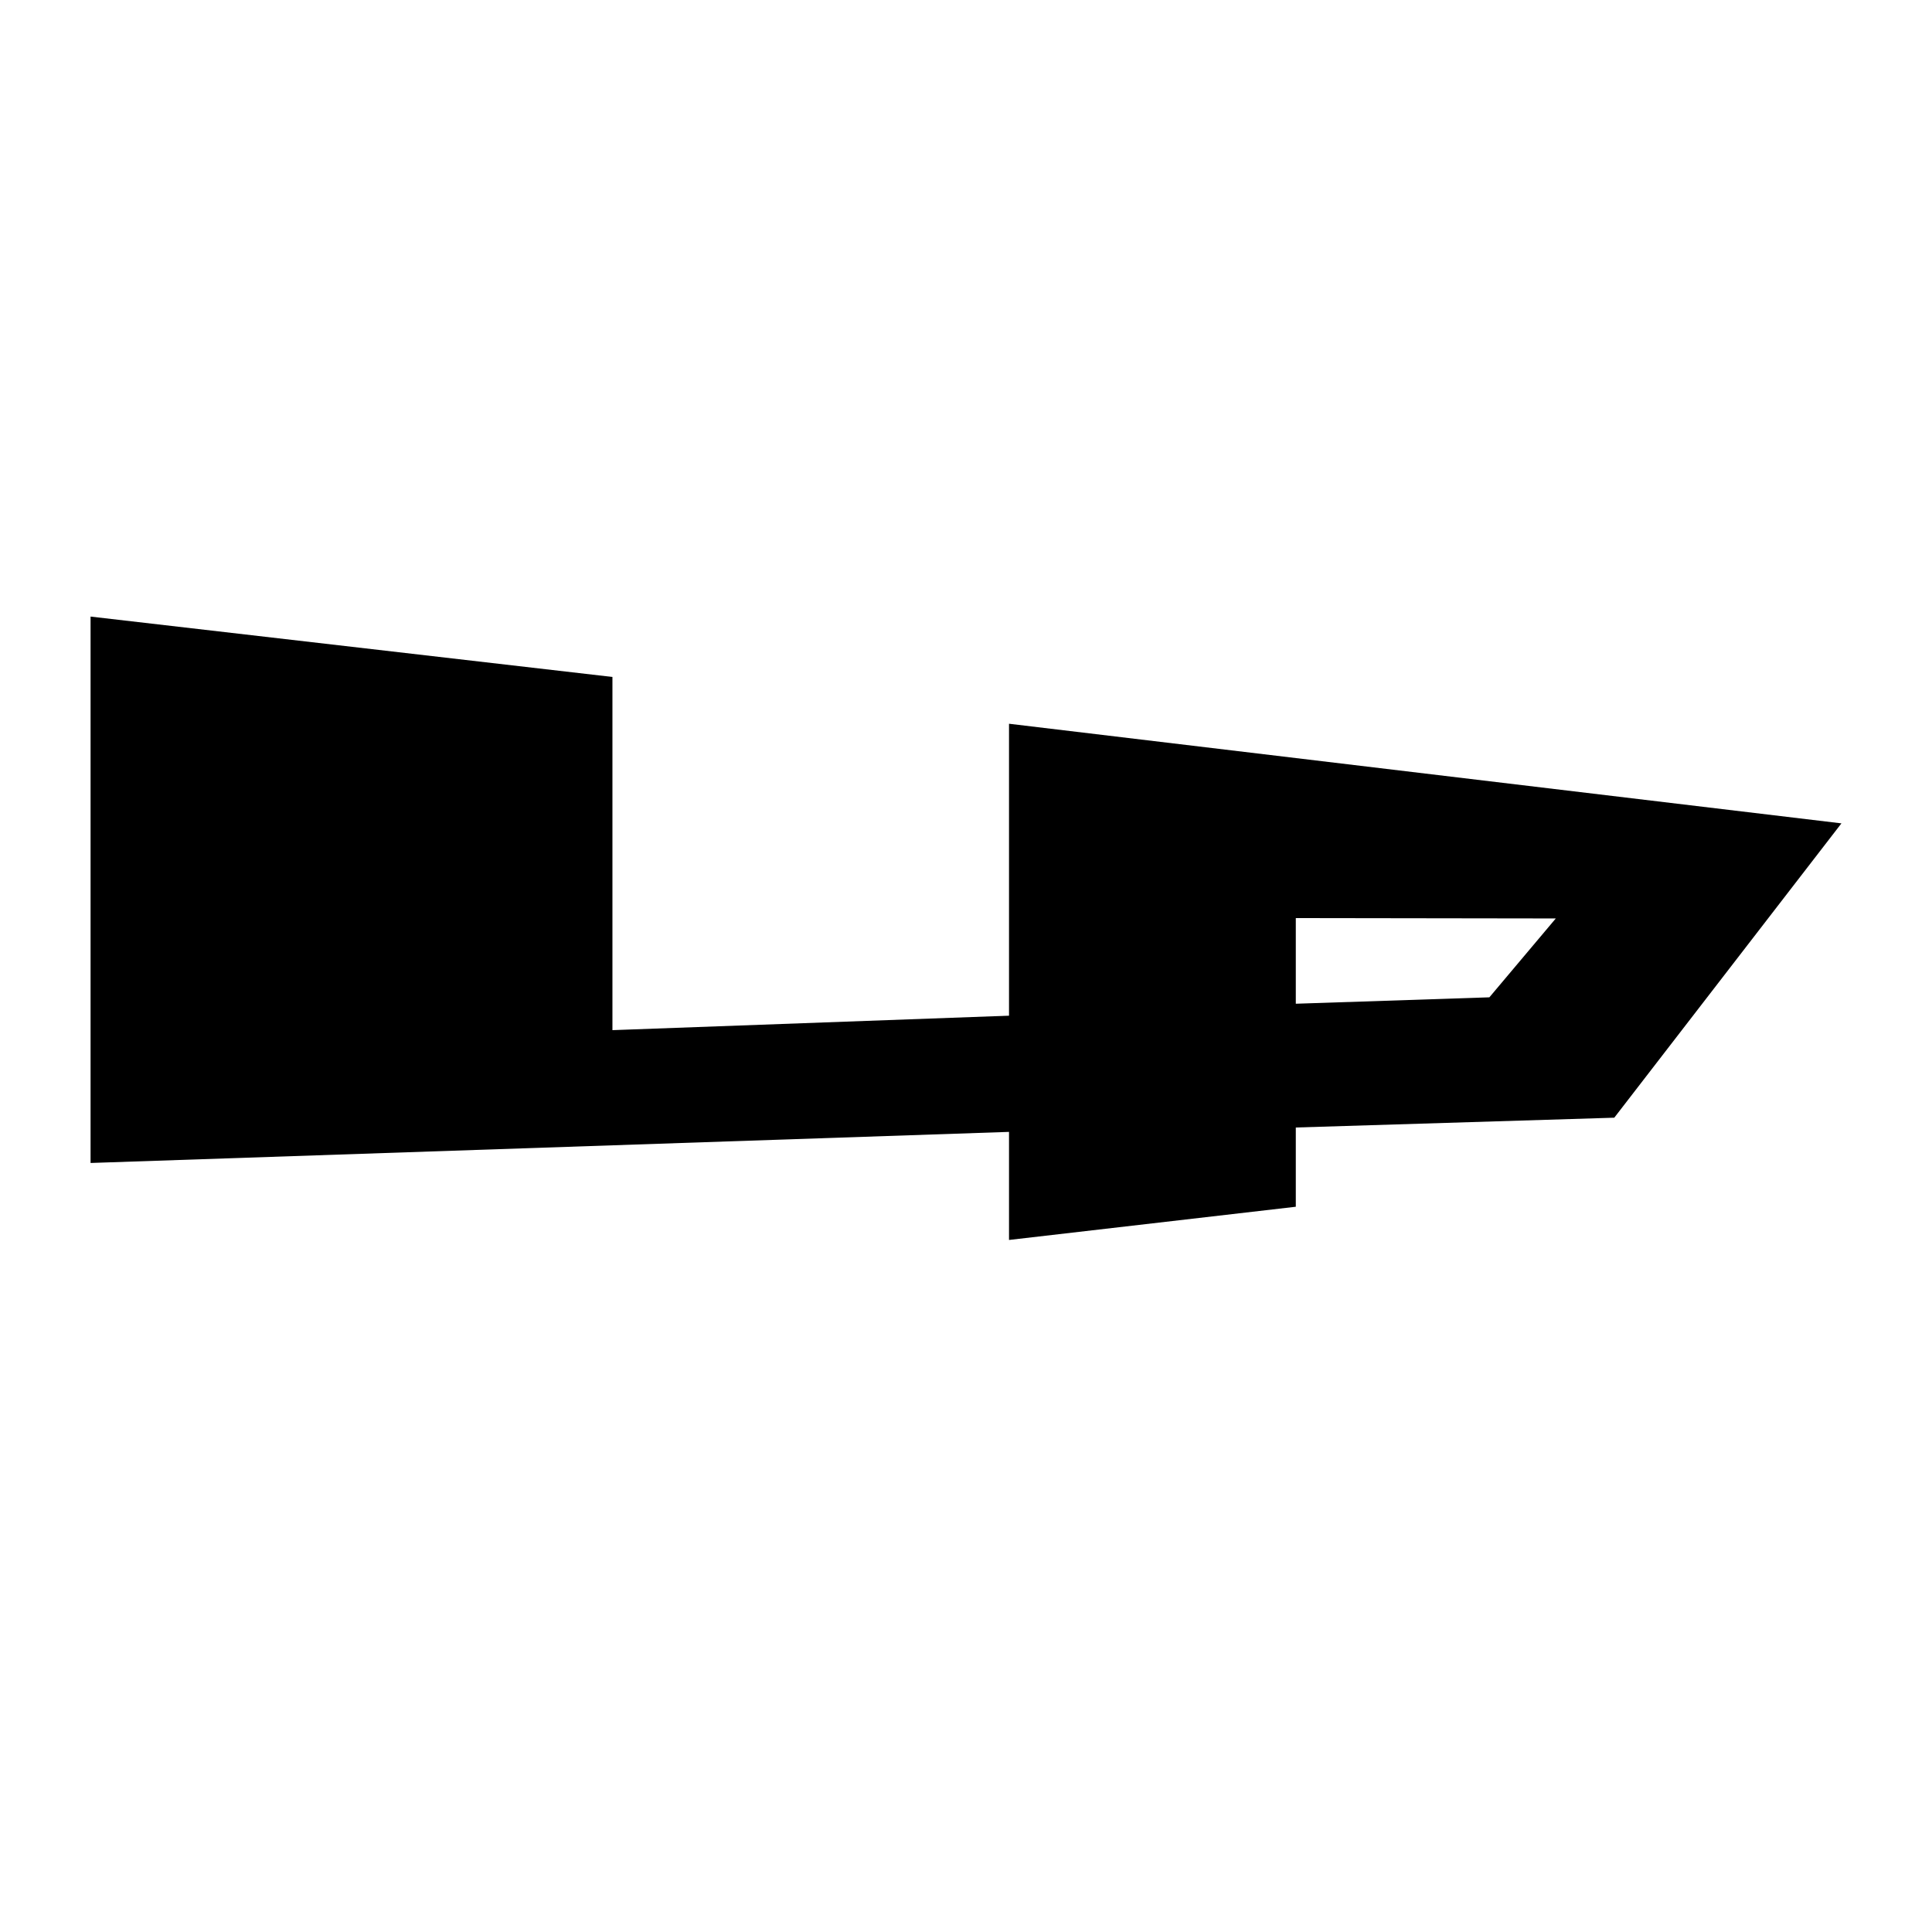 <?xml version="1.0" encoding="utf-8"?>
<!-- Generator: Adobe Illustrator 27.8.1, SVG Export Plug-In . SVG Version: 6.00 Build 0)  -->
<svg version="1.1" id="レイヤー_1" xmlns="http://www.w3.org/2000/svg" xmlns:xlink="http://www.w3.org/1999/xlink" x="0px"
	 y="0px" viewBox="0 0 512 512" style="enable-background:new 0 0 512 512;" xml:space="preserve">
<g>
	<path d="M24,163.4l138.3,16l0,93.6l106.9-3.9l0,30.8L24,308.2L24,163.4z"/>
	<path d="M343.4,298.8l0,21l-76,8.8l0-136.8L488,218.2l-60.2,78L343.4,298.8z M394.7,264.3l17.6-20.9l-68.9-0.1l0,22.7L394.7,264.3z
		"/>
</g>
</svg>
